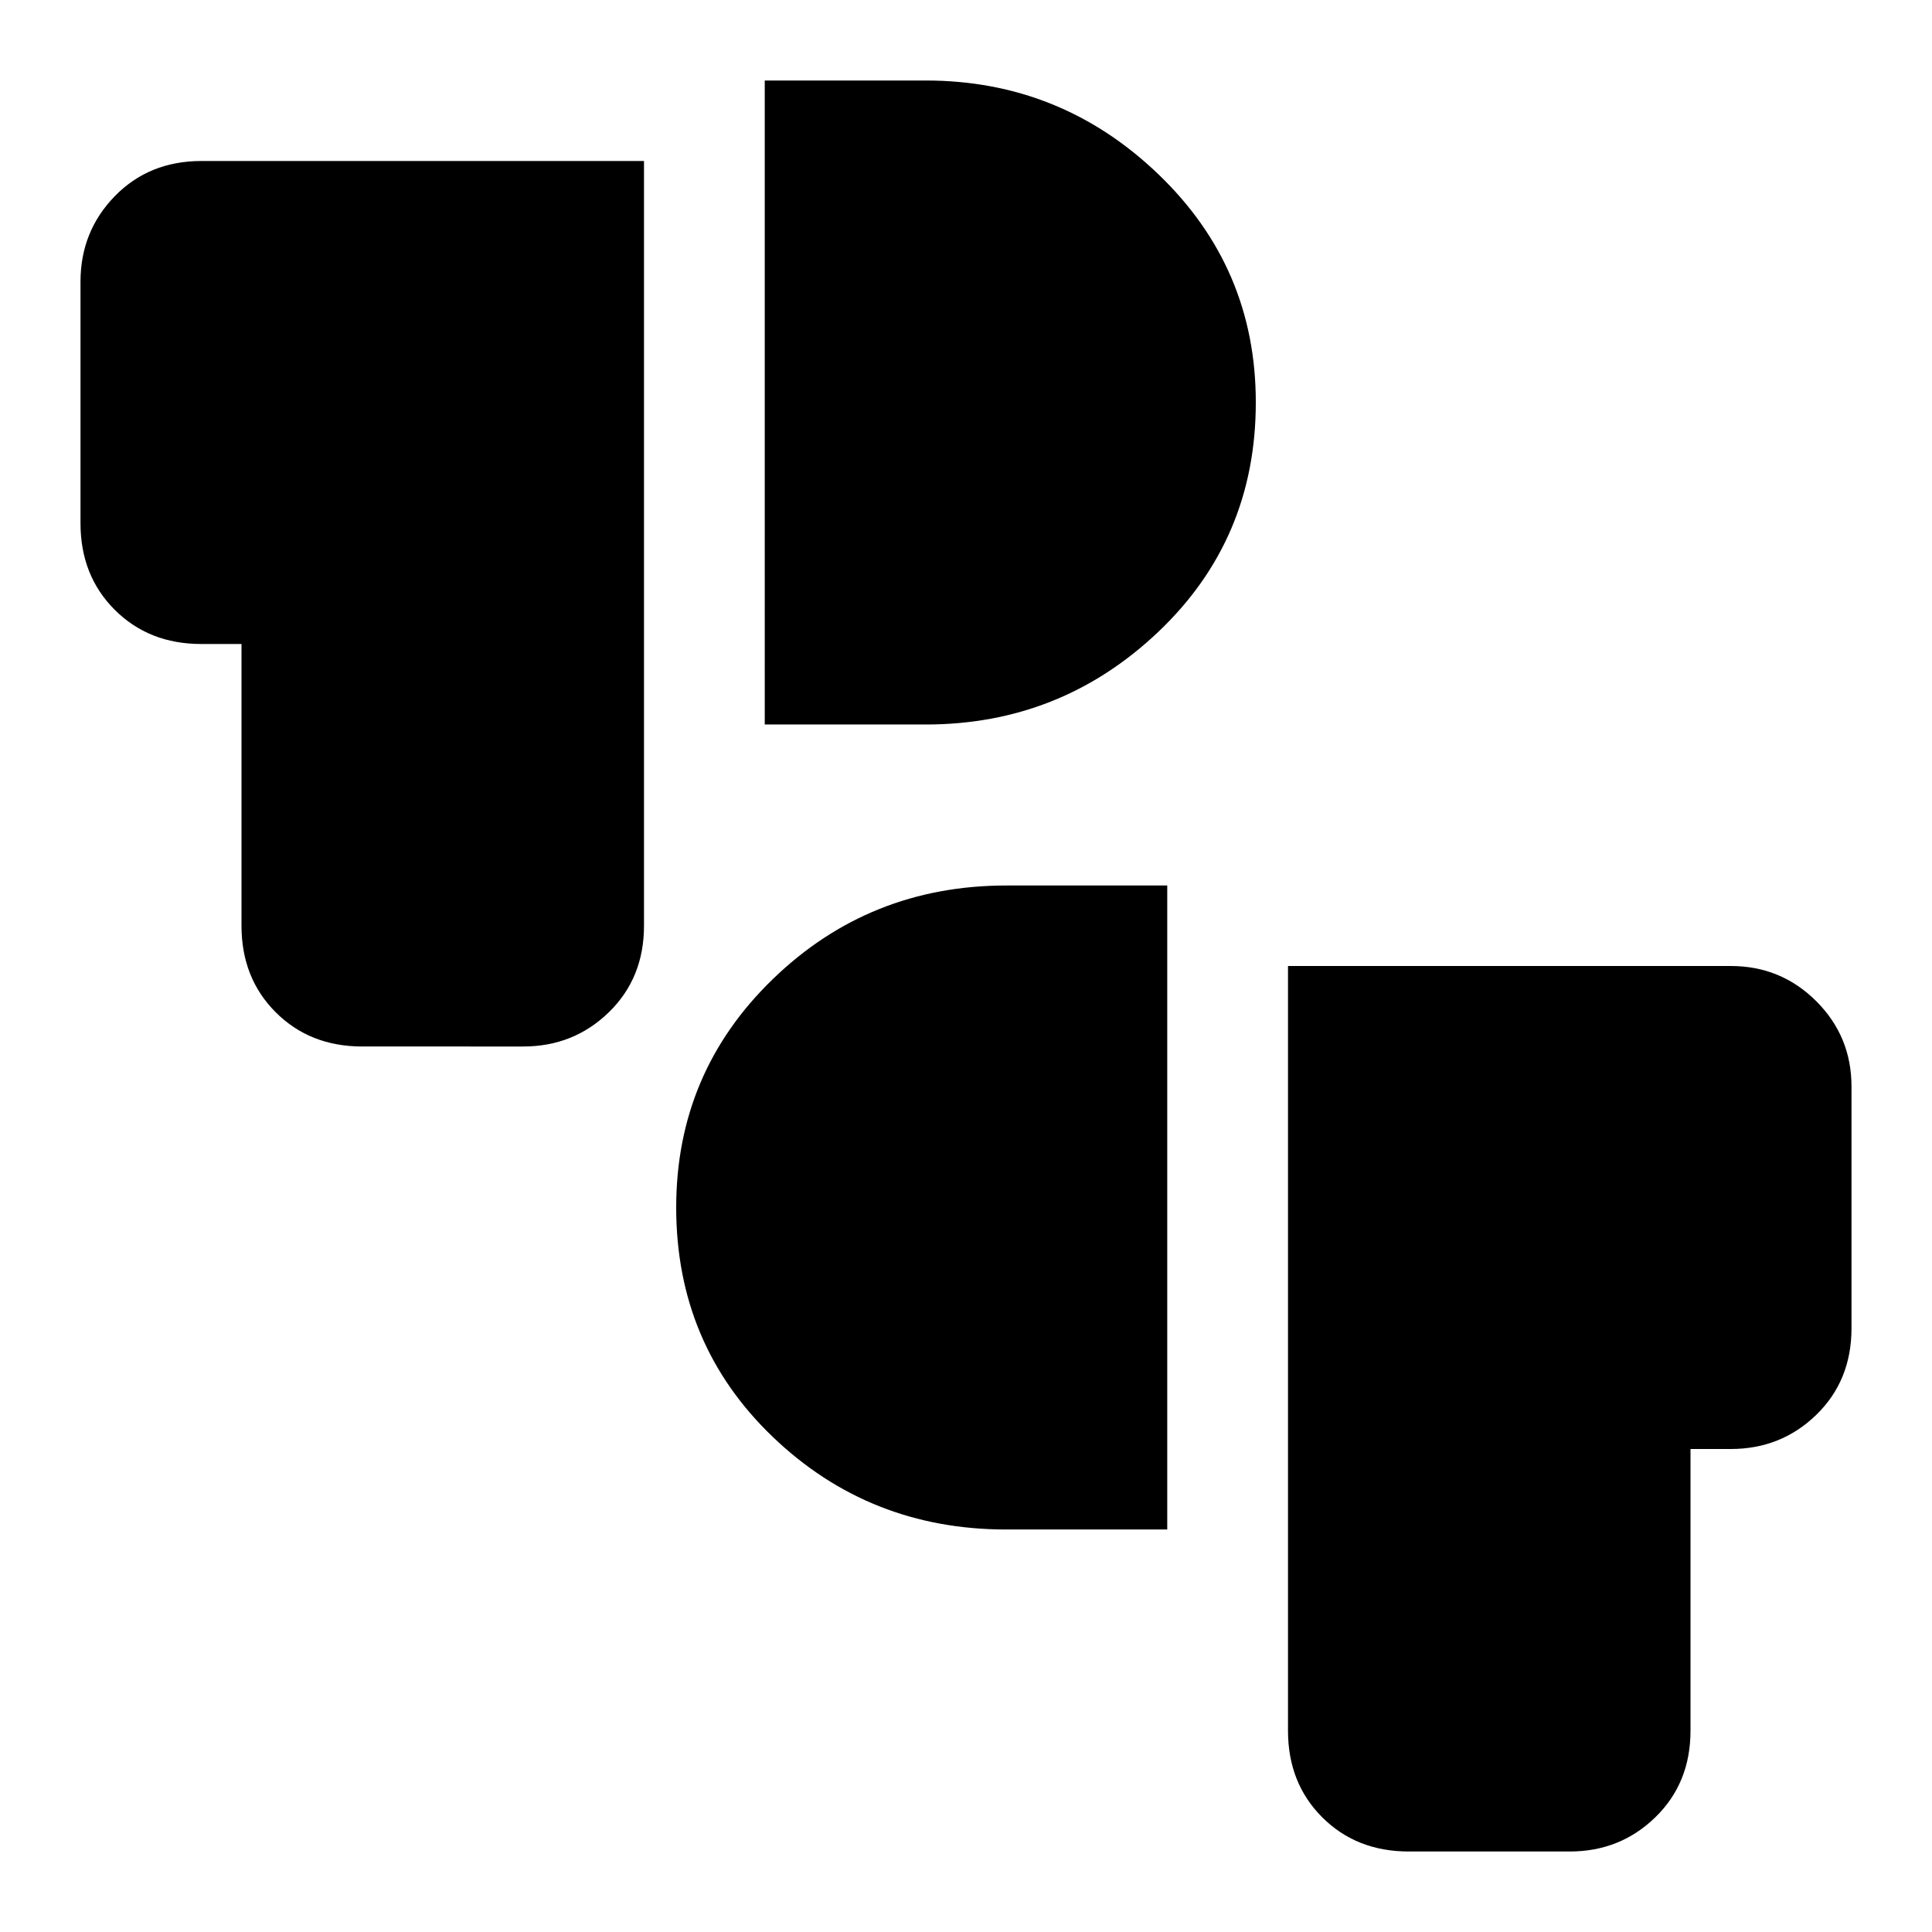 <svg xmlns="http://www.w3.org/2000/svg" viewBox="0 0 24 24" width="24" height="24"><path fill="currentColor" d="M17.5 23q-.65 0-1.075-.425T16 21.5V12h5.5q.625 0 1.063.438T23 13.5v3q0 .65-.437 1.075T21.5 18H21v3.5q0 .65-.437 1.075T19.5 23zm-5-4q-1.7 0-2.9-1.15T8.4 15q0-1.675 1.2-2.837T12.5 11h2v8zm-8-6q-.65 0-1.075-.425T3 11.5V8h-.5q-.65 0-1.075-.425T1 6.5v-3q0-.625.425-1.062T2.5 2H8v9.5q0 .65-.437 1.075T6.5 13zm5-4V1h2q1.675 0 2.888 1.163T15.6 5q0 1.7-1.212 2.85T11.5 9z"/></svg>